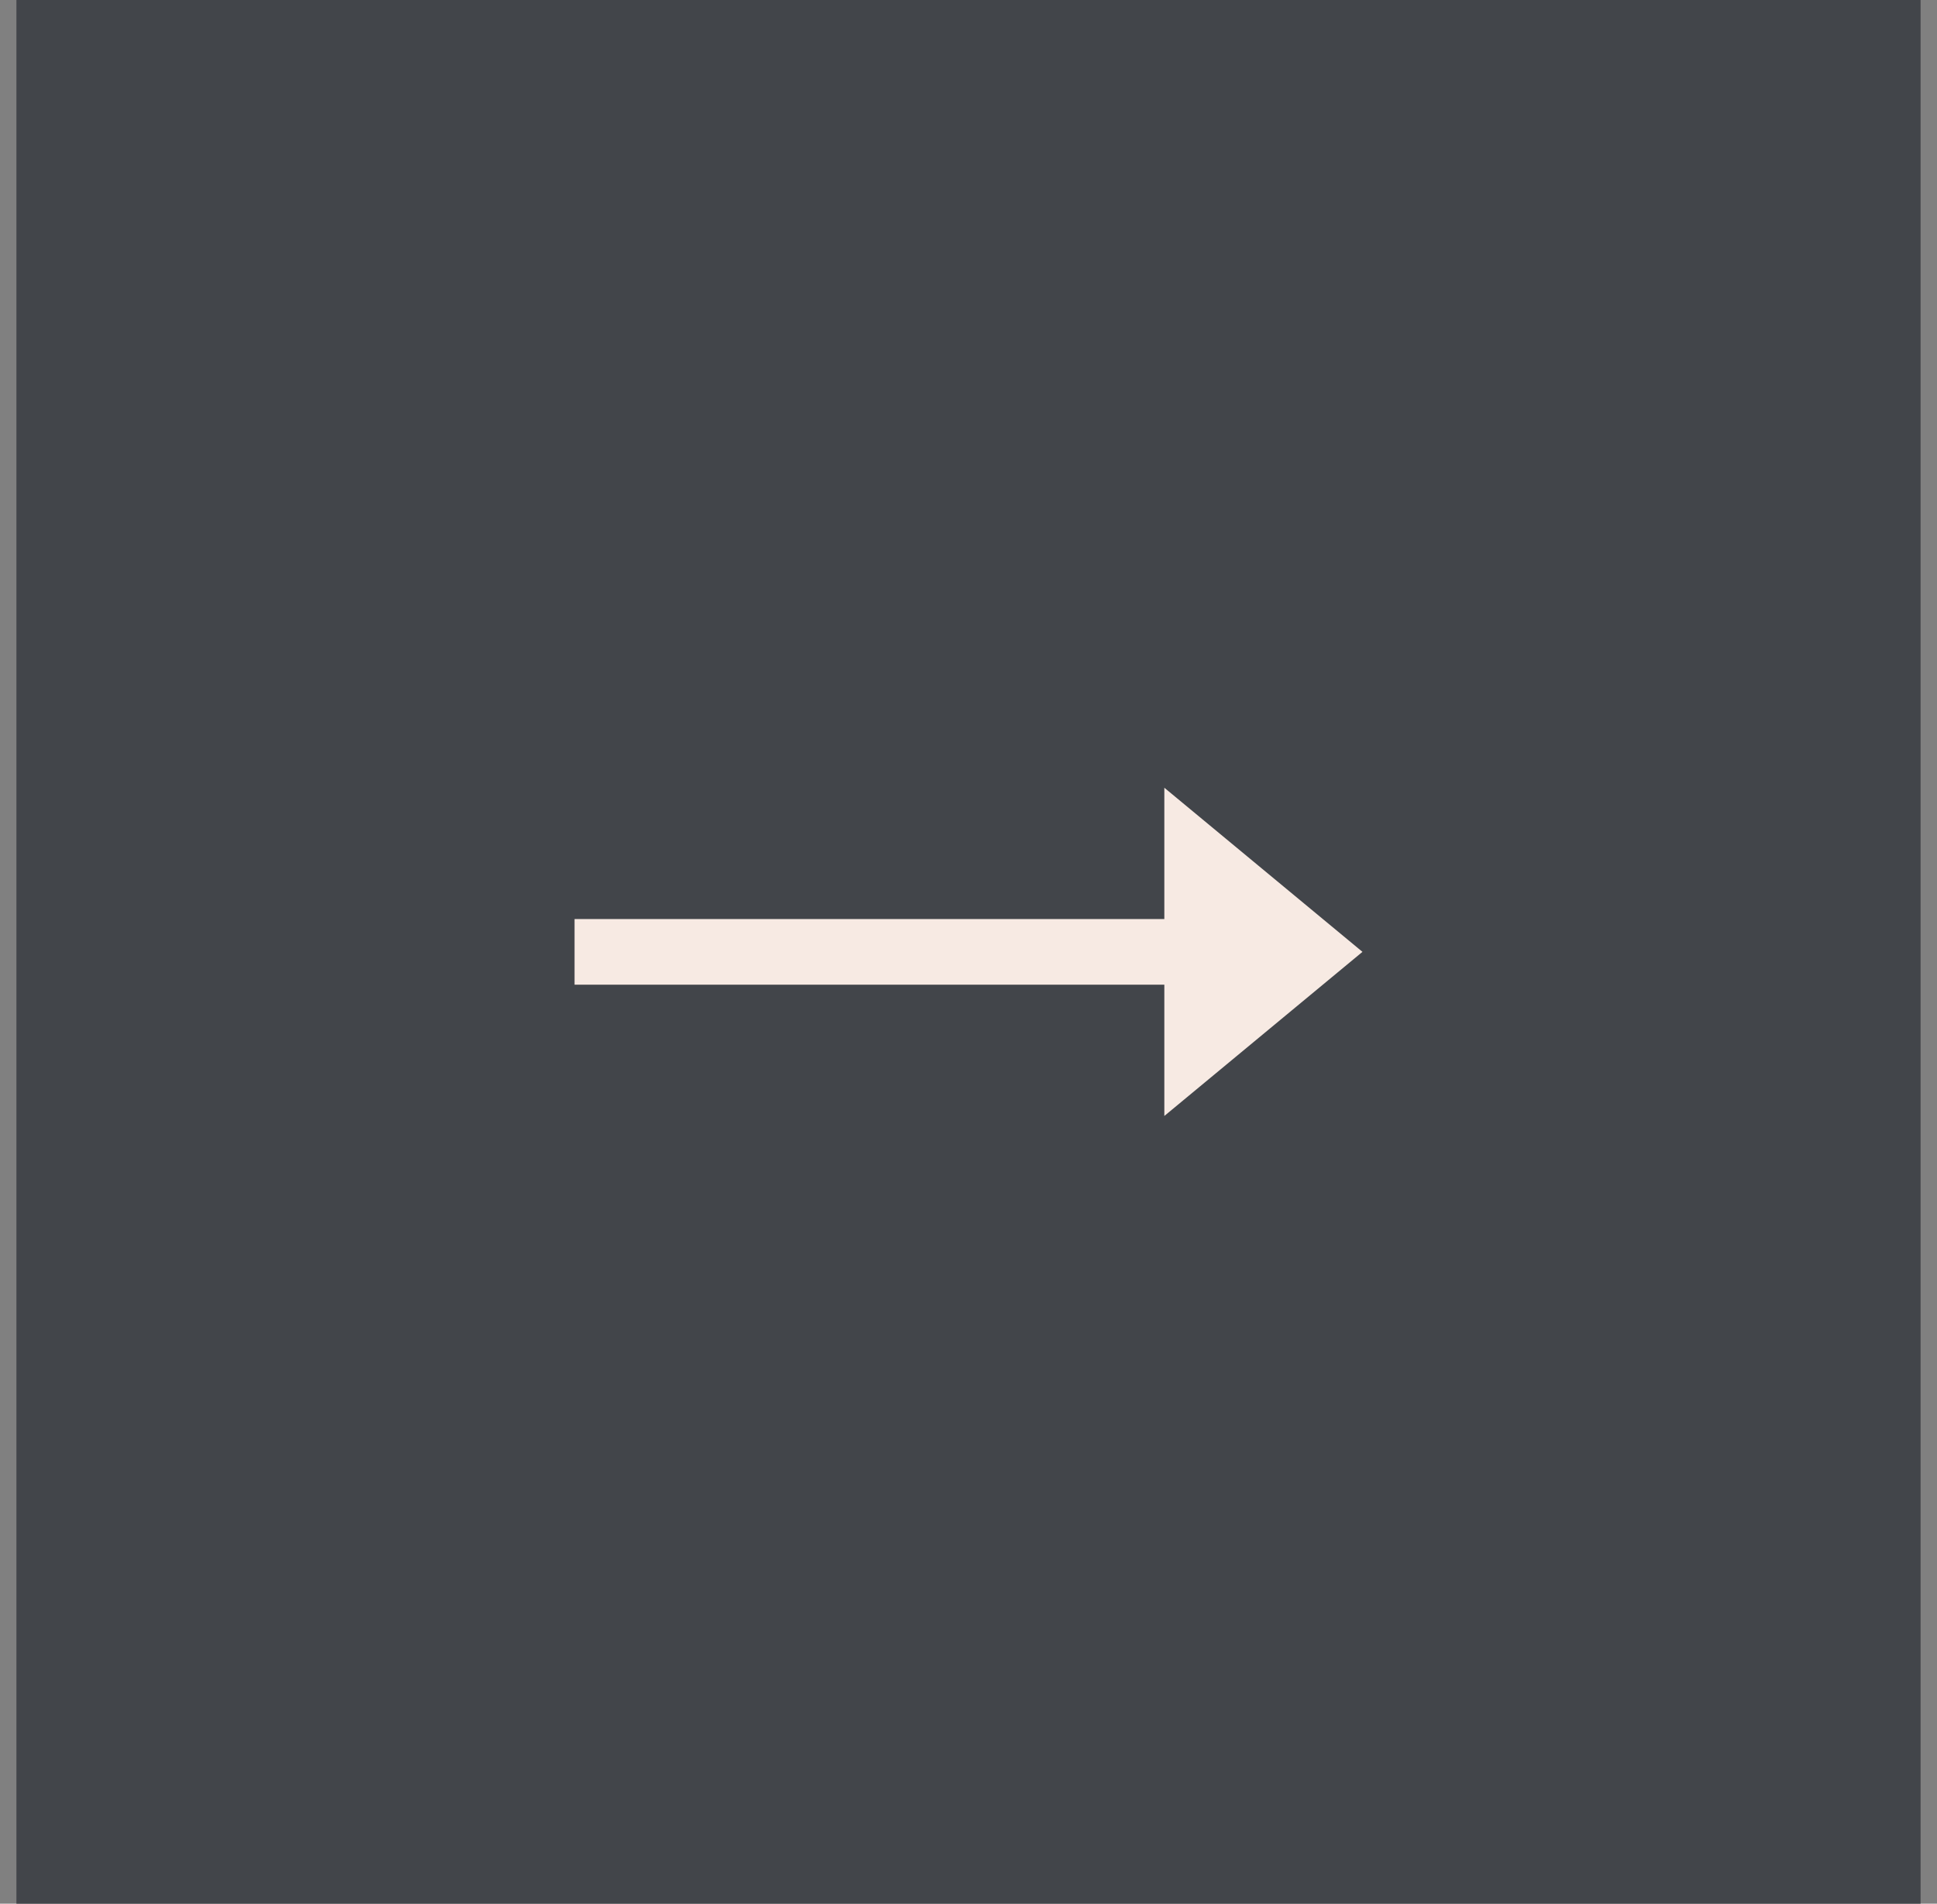 <svg xmlns="http://www.w3.org/2000/svg" viewBox="0 0 59 58" fill="none">
<rect x="0" y="0" width="59" height="58" fill="#808080" stroke="none"/>
<rect x="0.5" width="58" height="58" fill="#42454A"/>
<path d="M41.5 29L35.465 24L35.465 28L17.5 28L17.5 30L35.465 30L35.465 34L41.5 29Z" fill="#F7EAE3"/>
</svg>